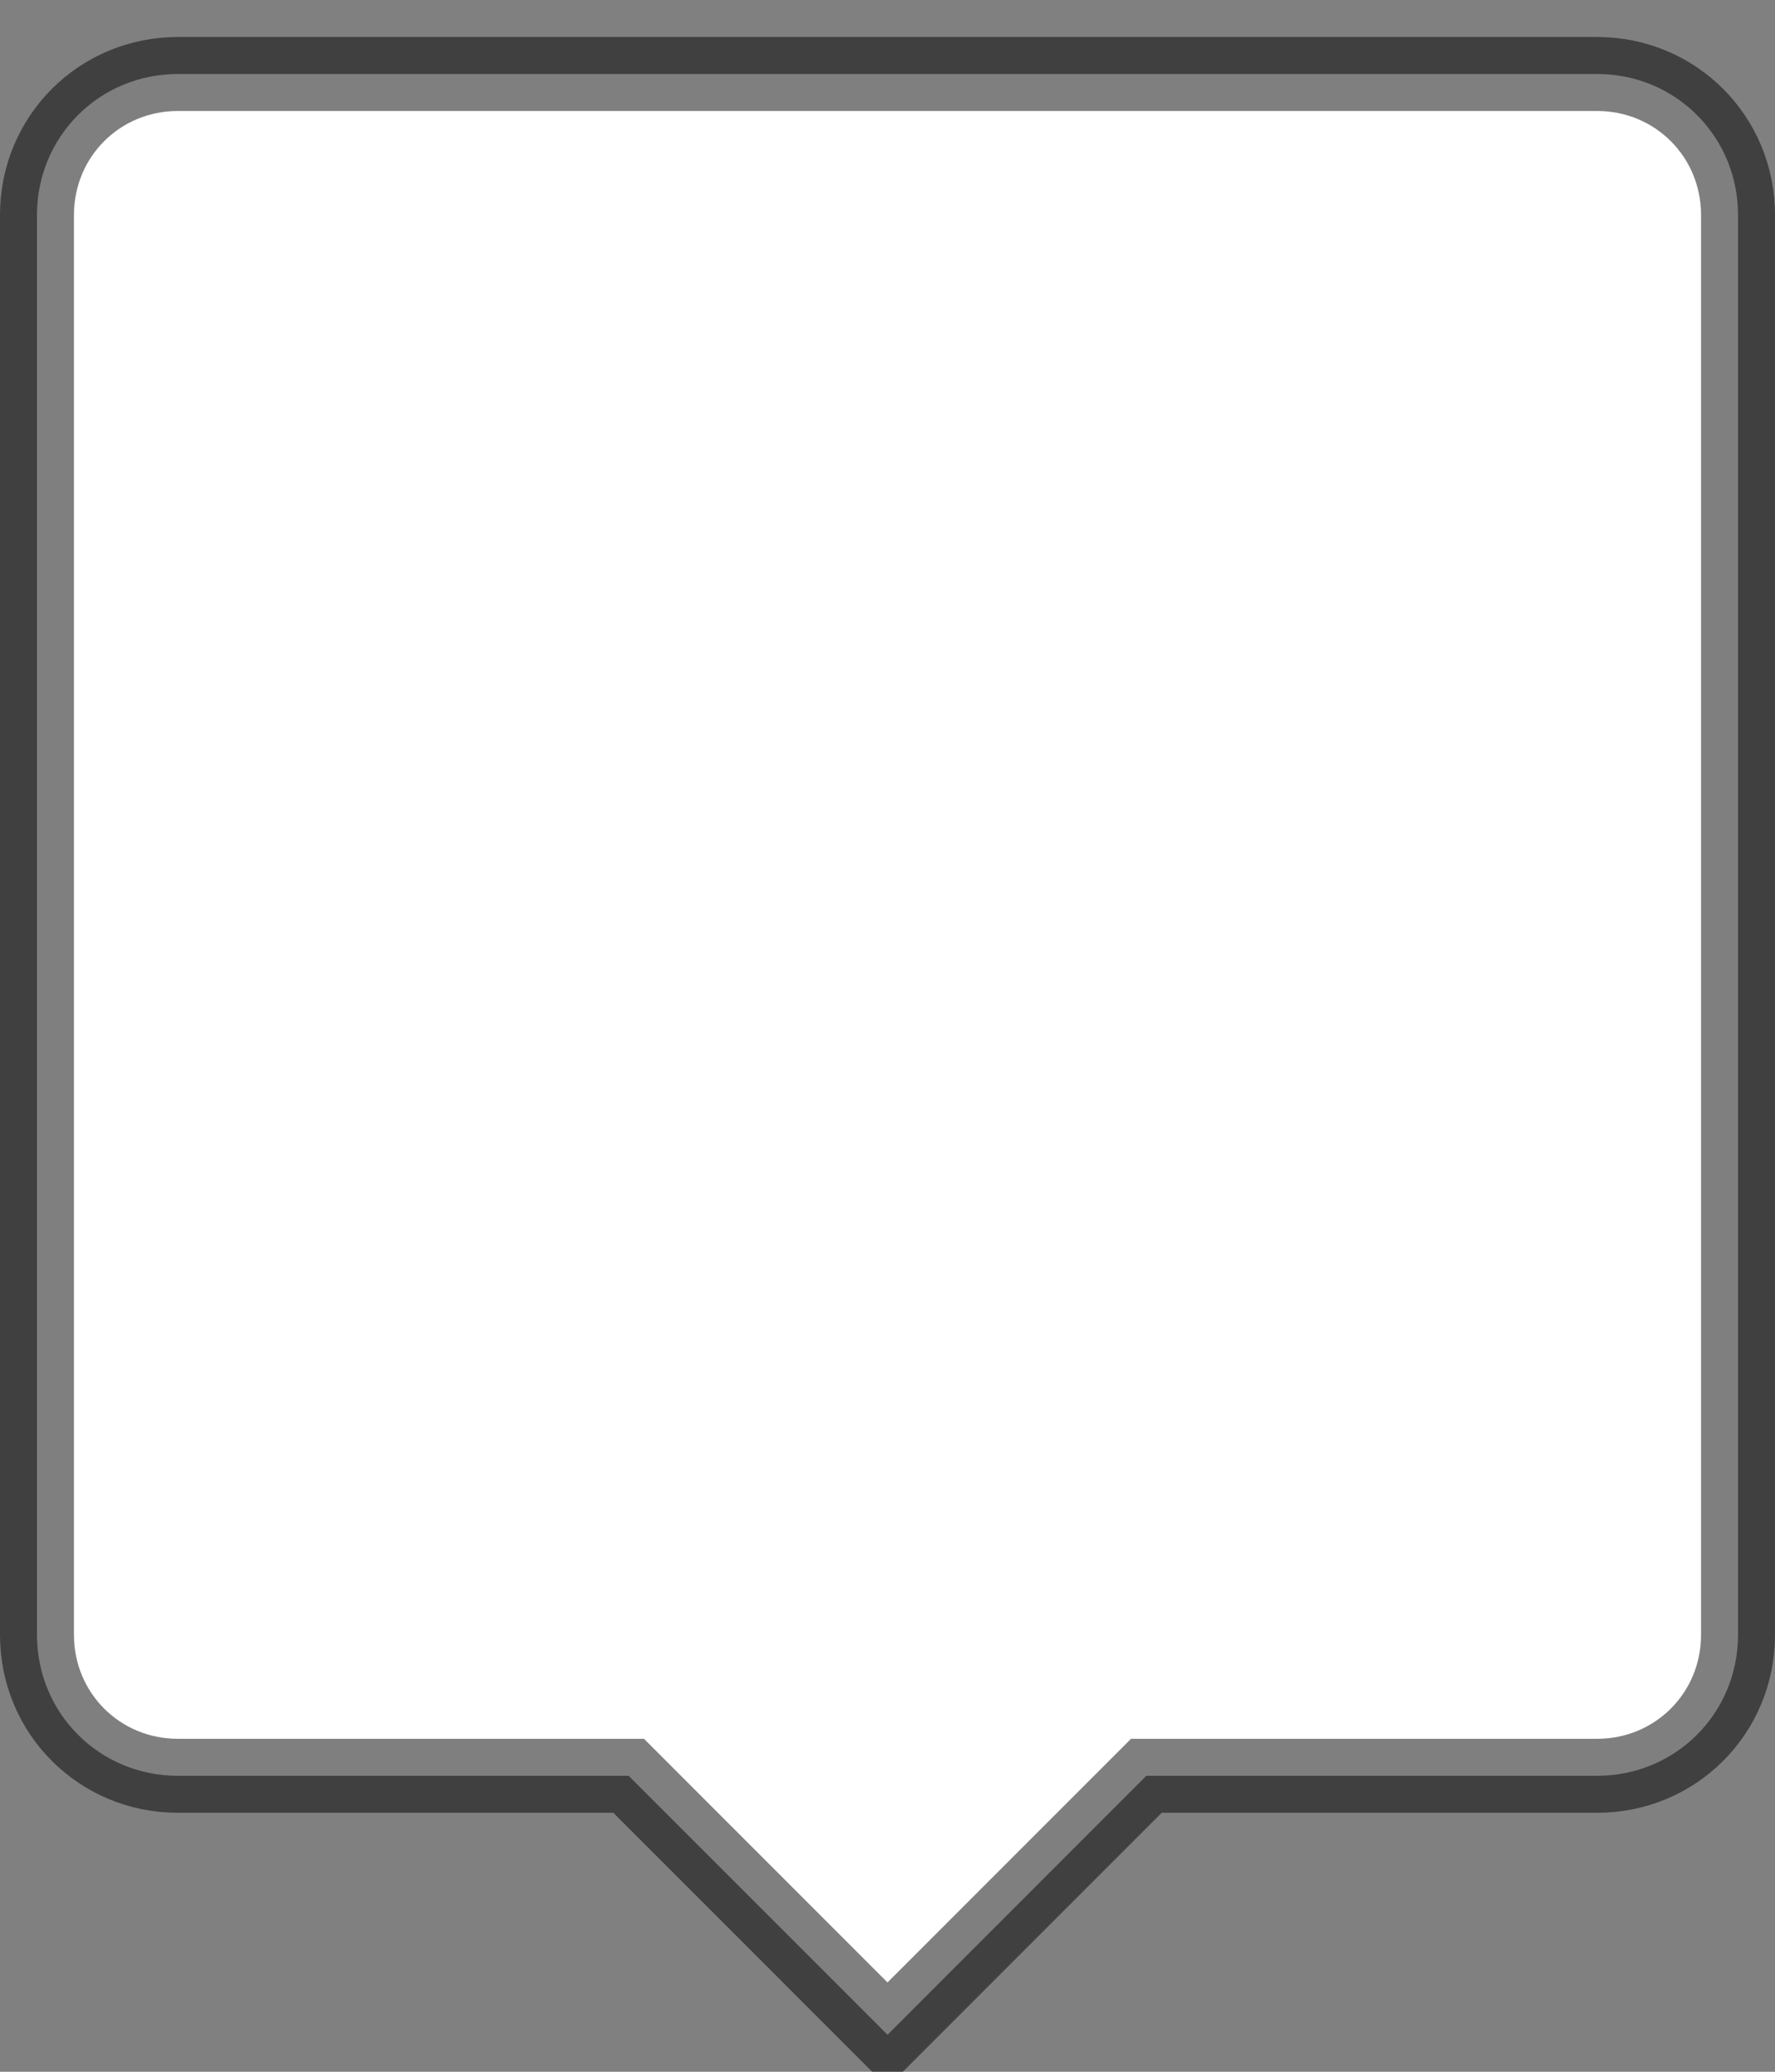 <?xml version="1.0" encoding="UTF-8" standalone="no"?>
<!-- Created with Inkscape (http://www.inkscape.org/) -->

<svg
   xmlns:dc="http://purl.org/dc/elements/1.1/"
   xmlns:cc="http://creativecommons.org/ns#"
   xmlns:rdf="http://www.w3.org/1999/02/22-rdf-syntax-ns#"
   xmlns:svg="http://www.w3.org/2000/svg"
   xmlns="http://www.w3.org/2000/svg"
   xmlns:sodipodi="http://sodipodi.sourceforge.net/DTD/sodipodi-0.dtd"
   xmlns:inkscape="http://www.inkscape.org/namespaces/inkscape"
   width="24"
   height="28"
   id="svg2"
   version="1.1"
   inkscape:version="0.48.2 r9819"
   sodipodi:docname="marker-base.svg">
  <rect width="100%" height="100%" fill="#808080" stroke="none"/>
  <defs
     id="defs4" />
  <sodipodi:namedview
     id="base"
     pagecolor="#ffffff"
     bordercolor="#666666"
     borderopacity="1.0"
     inkscape:pageopacity="0.0"
     inkscape:pageshadow="2"
     inkscape:zoom="16.137856"
     inkscape:cx="12.665441"
     inkscape:cy="14.516544"
     inkscape:document-units="px"
     inkscape:current-layer="layer1"
     showgrid="false"
     inkscape:window-width="1366"
     inkscape:window-height="714"
     inkscape:window-x="0"
     inkscape:window-y="0"
     inkscape:window-maximized="1" />
  <g
     inkscape:label="Capa 1"
     inkscape:groupmode="layer"
     id="layer1"
     transform="translate(0,-1024.362)">
    <path
       style="fill:#ffffff;fill-opacity:1;stroke:#000000;stroke-opacity:0.502"
       d="M 2.406,5 C 1.344,5 0.5,5.844 0.5,6.906 l 0,19.188 C 0.5,27.156 1.344,28 2.406,28 L 8.5,28 12,31.5 15.5,28 21.594,28 C 22.656,28 23.5,27.156 23.5,26.094 l 0,-19.188 C 23.5,5.844 22.656,5 21.594,5 L 2.406,5 z"
       transform="translate(0,1020.362)"
       id="rect2985"
       inkscape:connector-curvature="0" />
  </g>
</svg>
